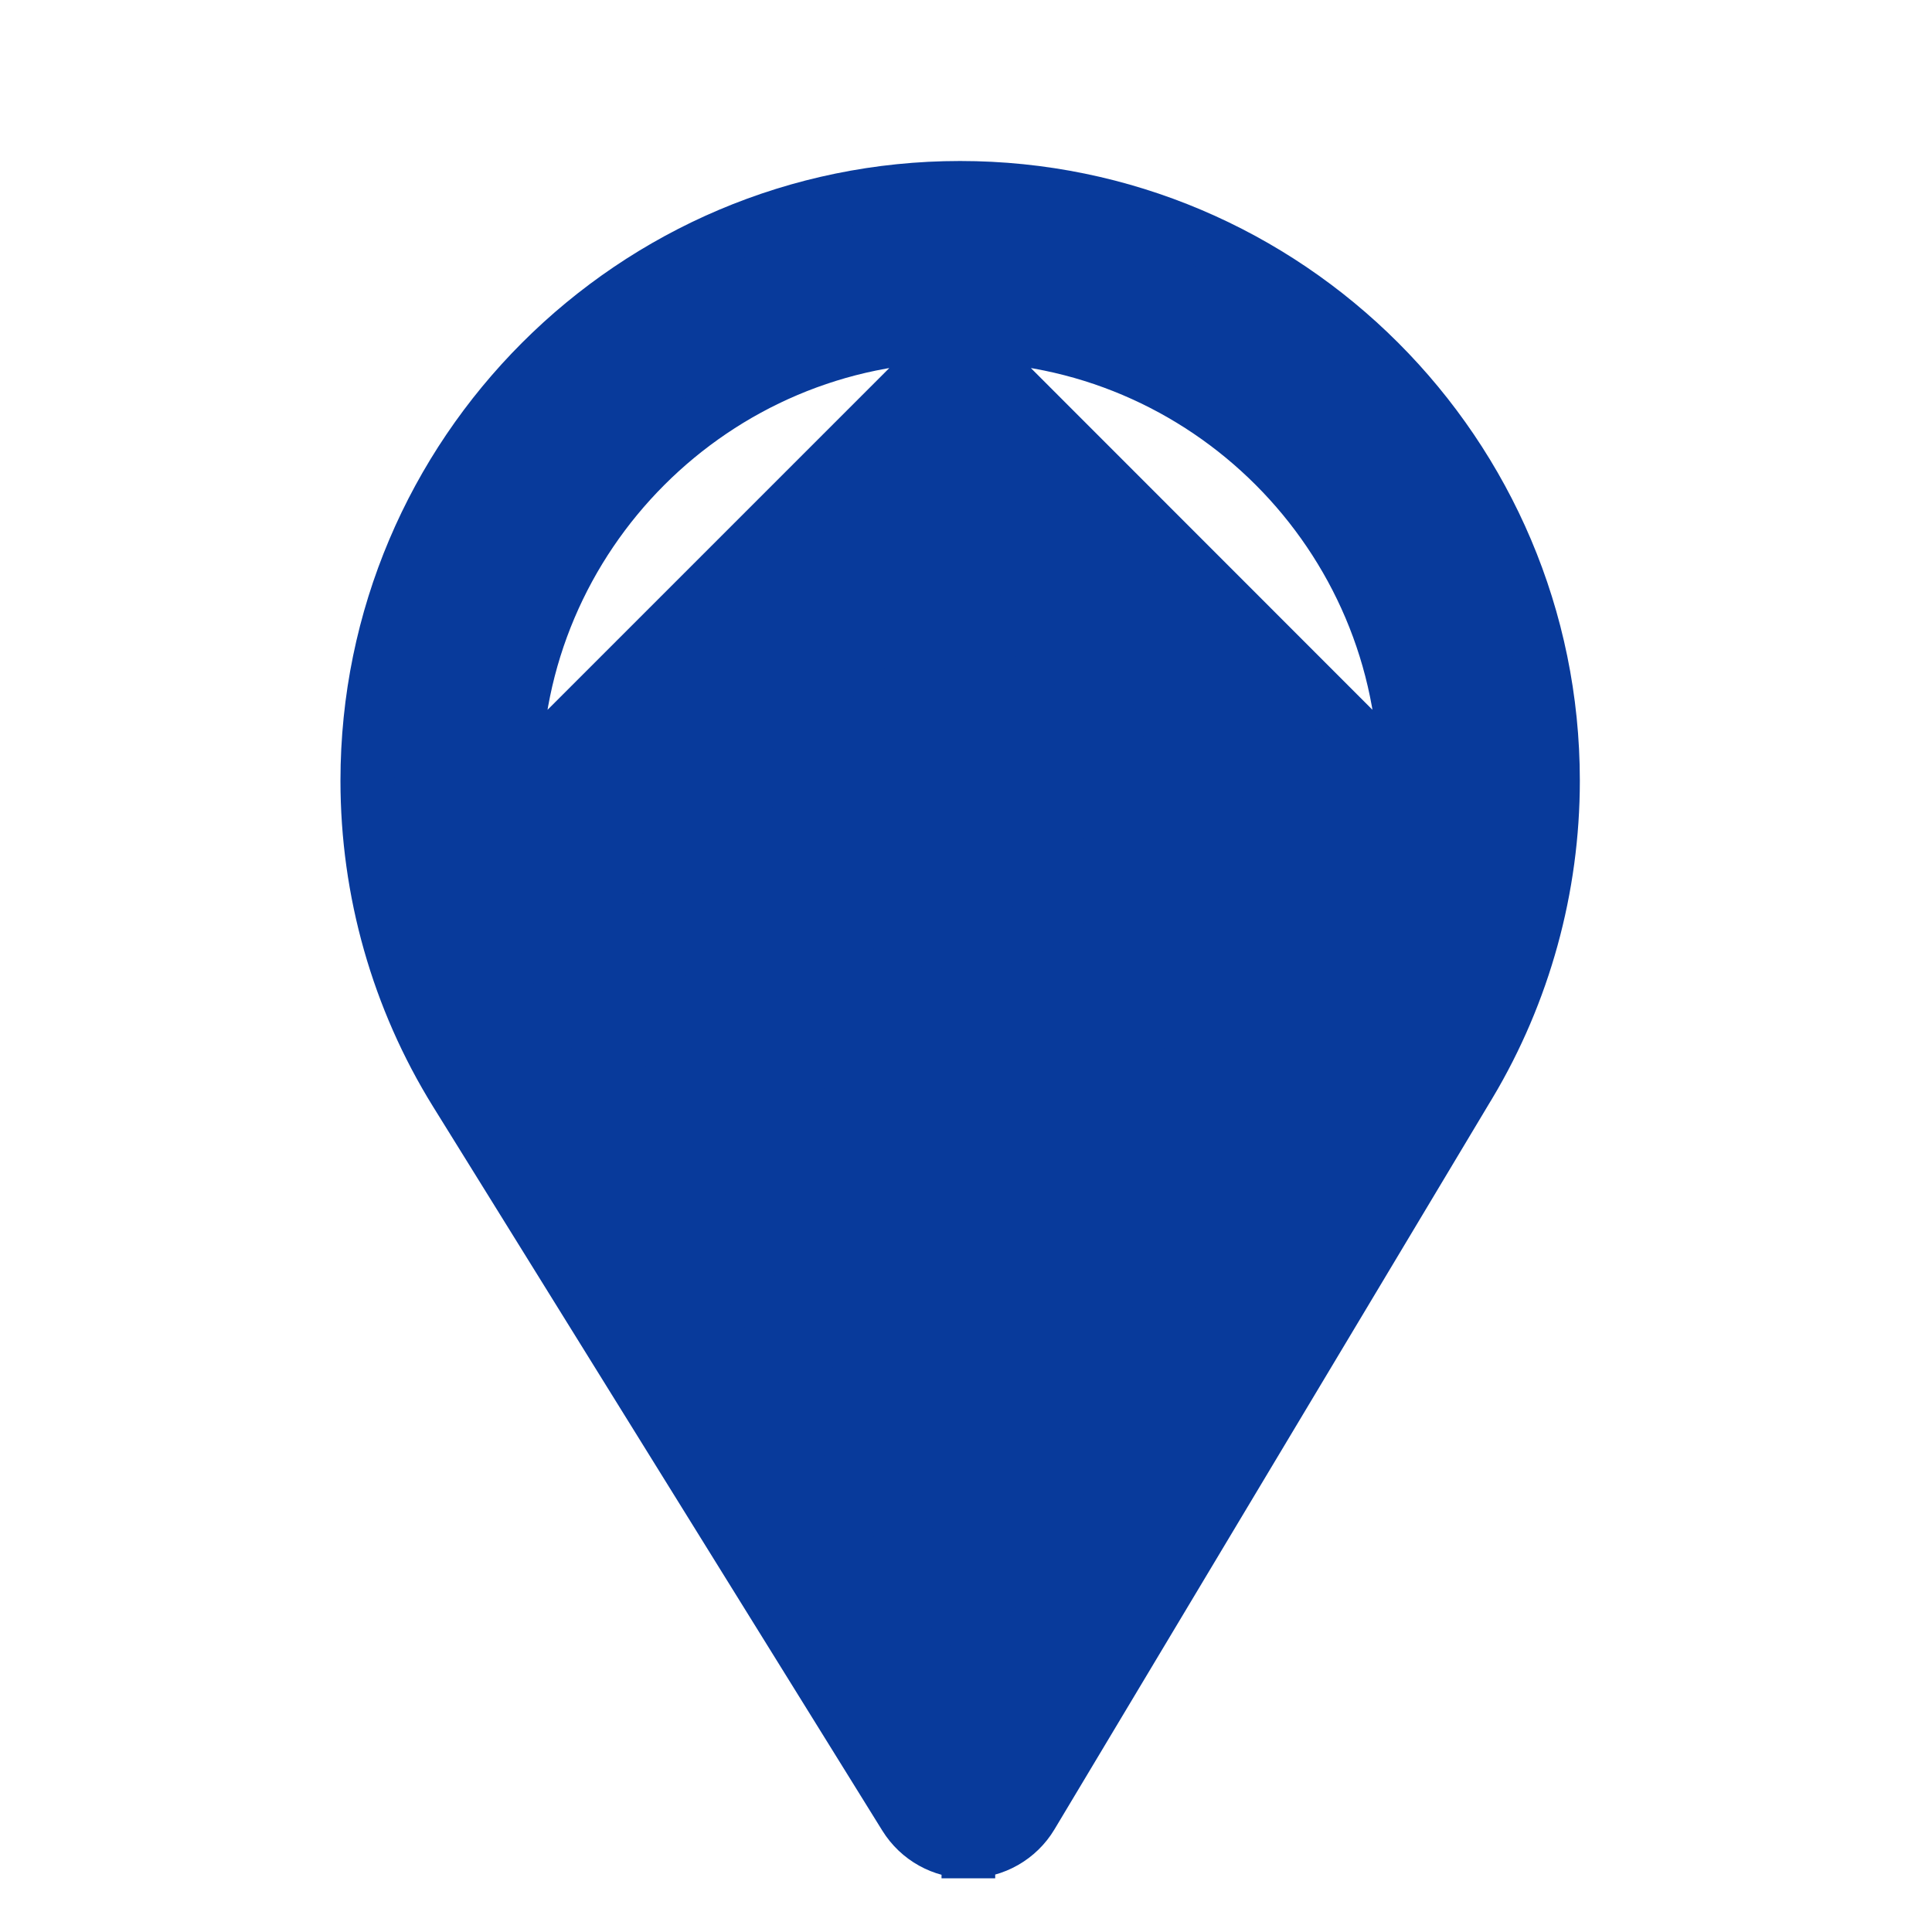 <svg width="18" height="18" viewBox="0 0 18 18" fill="none" xmlns="http://www.w3.org/2000/svg">
<path d="M9.008 15.236L12.506 9.396L9.008 15.236ZM9.008 15.236L5.419 9.452L9.008 15.236ZM4.795 7.273C4.795 8.045 5.014 8.798 5.418 9.452L4.795 7.273ZM4.795 7.273C4.795 4.988 6.66 3.123 8.945 3.123M4.795 7.273L8.945 3.123M8.945 3.123C11.23 3.123 13.093 4.988 13.093 7.273M8.945 3.123L13.093 7.273M13.093 7.273C13.093 8.022 12.888 8.756 12.506 9.396L13.093 7.273ZM4.247 10.178L4.247 10.178L8.433 16.924C8.433 16.924 8.433 16.924 8.433 16.924C8.559 17.127 8.78 17.25 9.019 17.25H9.019H9.019H9.019H9.019H9.019H9.019H9.019H9.019H9.019H9.019H9.019H9.019H9.019H9.019H9.019H9.019H9.019H9.019H9.019H9.019H9.019H9.019H9.019H9.019H9.019H9.019H9.019H9.019H9.019H9.019H9.019H9.019H9.019H9.019H9.019H9.019H9.019H9.019H9.019H9.019H9.019H9.019H9.019H9.019H9.019H9.019H9.019H9.019H9.019H9.019H9.019H9.019H9.019H9.019H9.019H9.019H9.019H9.019H9.019H9.019H9.019H9.019H9.019H9.019H9.019H9.019H9.019H9.019H9.019H9.019H9.019H9.019H9.019H9.019H9.019H9.019H9.019H9.019H9.019H9.019H9.019H9.019H9.019H9.019H9.02H9.02H9.02H9.02H9.02H9.02H9.02H9.02H9.02H9.02H9.02H9.02H9.02H9.02H9.02H9.02H9.02H9.02H9.02H9.02H9.02H9.02H9.02H9.02H9.02H9.02H9.02H9.02H9.02H9.02H9.02H9.02H9.02H9.02H9.02H9.02H9.02H9.02H9.02H9.02H9.02H9.02H9.02H9.02H9.02H9.02H9.02H9.02H9.02H9.02H9.02H9.02H9.02H9.02H9.02H9.02H9.02H9.02H9.02H9.02H9.02H9.02H9.02H9.02H9.02H9.02H9.02H9.02H9.02H9.02H9.02H9.02H9.02H9.02H9.02H9.02H9.02H9.02H9.02H9.021H9.021H9.021H9.021H9.021H9.021H9.021H9.021H9.021H9.021H9.021H9.021H9.021H9.021H9.021H9.021H9.021H9.021H9.021H9.021H9.021H9.021H9.021H9.021H9.021H9.021H9.021H9.021H9.021H9.021H9.021H9.021H9.021H9.021H9.021H9.021H9.021H9.021H9.021H9.021H9.021H9.021H9.021H9.021H9.021H9.021H9.021H9.021H9.021H9.021H9.021H9.021H9.021H9.021H9.021H9.021H9.021H9.021H9.021H9.021H9.021H9.021H9.021H9.021H9.021H9.021H9.021H9.021H9.021H9.021H9.021H9.021H9.021H9.021H9.021H9.021H9.021H9.021H9.021H9.021H9.022H9.022H9.022H9.022H9.022H9.022H9.022H9.022H9.022H9.022H9.022H9.022H9.022H9.022H9.022H9.022H9.022H9.022H9.022H9.022H9.022H9.022H9.022H9.022H9.022H9.022H9.022H9.022H9.022H9.022H9.022H9.022H9.022H9.022H9.022H9.022H9.022H9.022H9.022H9.022H9.022H9.022H9.022H9.022H9.022H9.022H9.022L9.022 17V17.25L9.024 17.25C9.264 17.248 9.487 17.121 9.61 16.915L13.689 10.104L13.69 10.103C14.199 9.25 14.469 8.272 14.469 7.273C14.469 4.228 11.991 1.75 8.945 1.75C5.899 1.75 3.422 4.228 3.422 7.273C3.422 8.302 3.707 9.307 4.247 10.178Z" fill="#083A9B" stroke="#083A9B" stroke-width="0.5"/>
<path d="M8.945 4.387C7.353 4.387 6.059 5.681 6.059 7.273C6.059 8.854 7.332 10.16 8.945 10.16C10.579 10.16 11.832 8.836 11.832 7.273C11.832 5.681 10.537 4.387 8.945 4.387ZM8.945 8.787C8.109 8.787 7.432 8.107 7.432 7.273C7.432 6.442 8.114 5.76 8.945 5.76C9.776 5.76 10.456 6.442 10.456 7.273C10.456 8.096 9.793 8.787 8.945 8.787Z" fill="#083A9B" stroke="#083A9B" stroke-width="0.5"/>
</svg>
